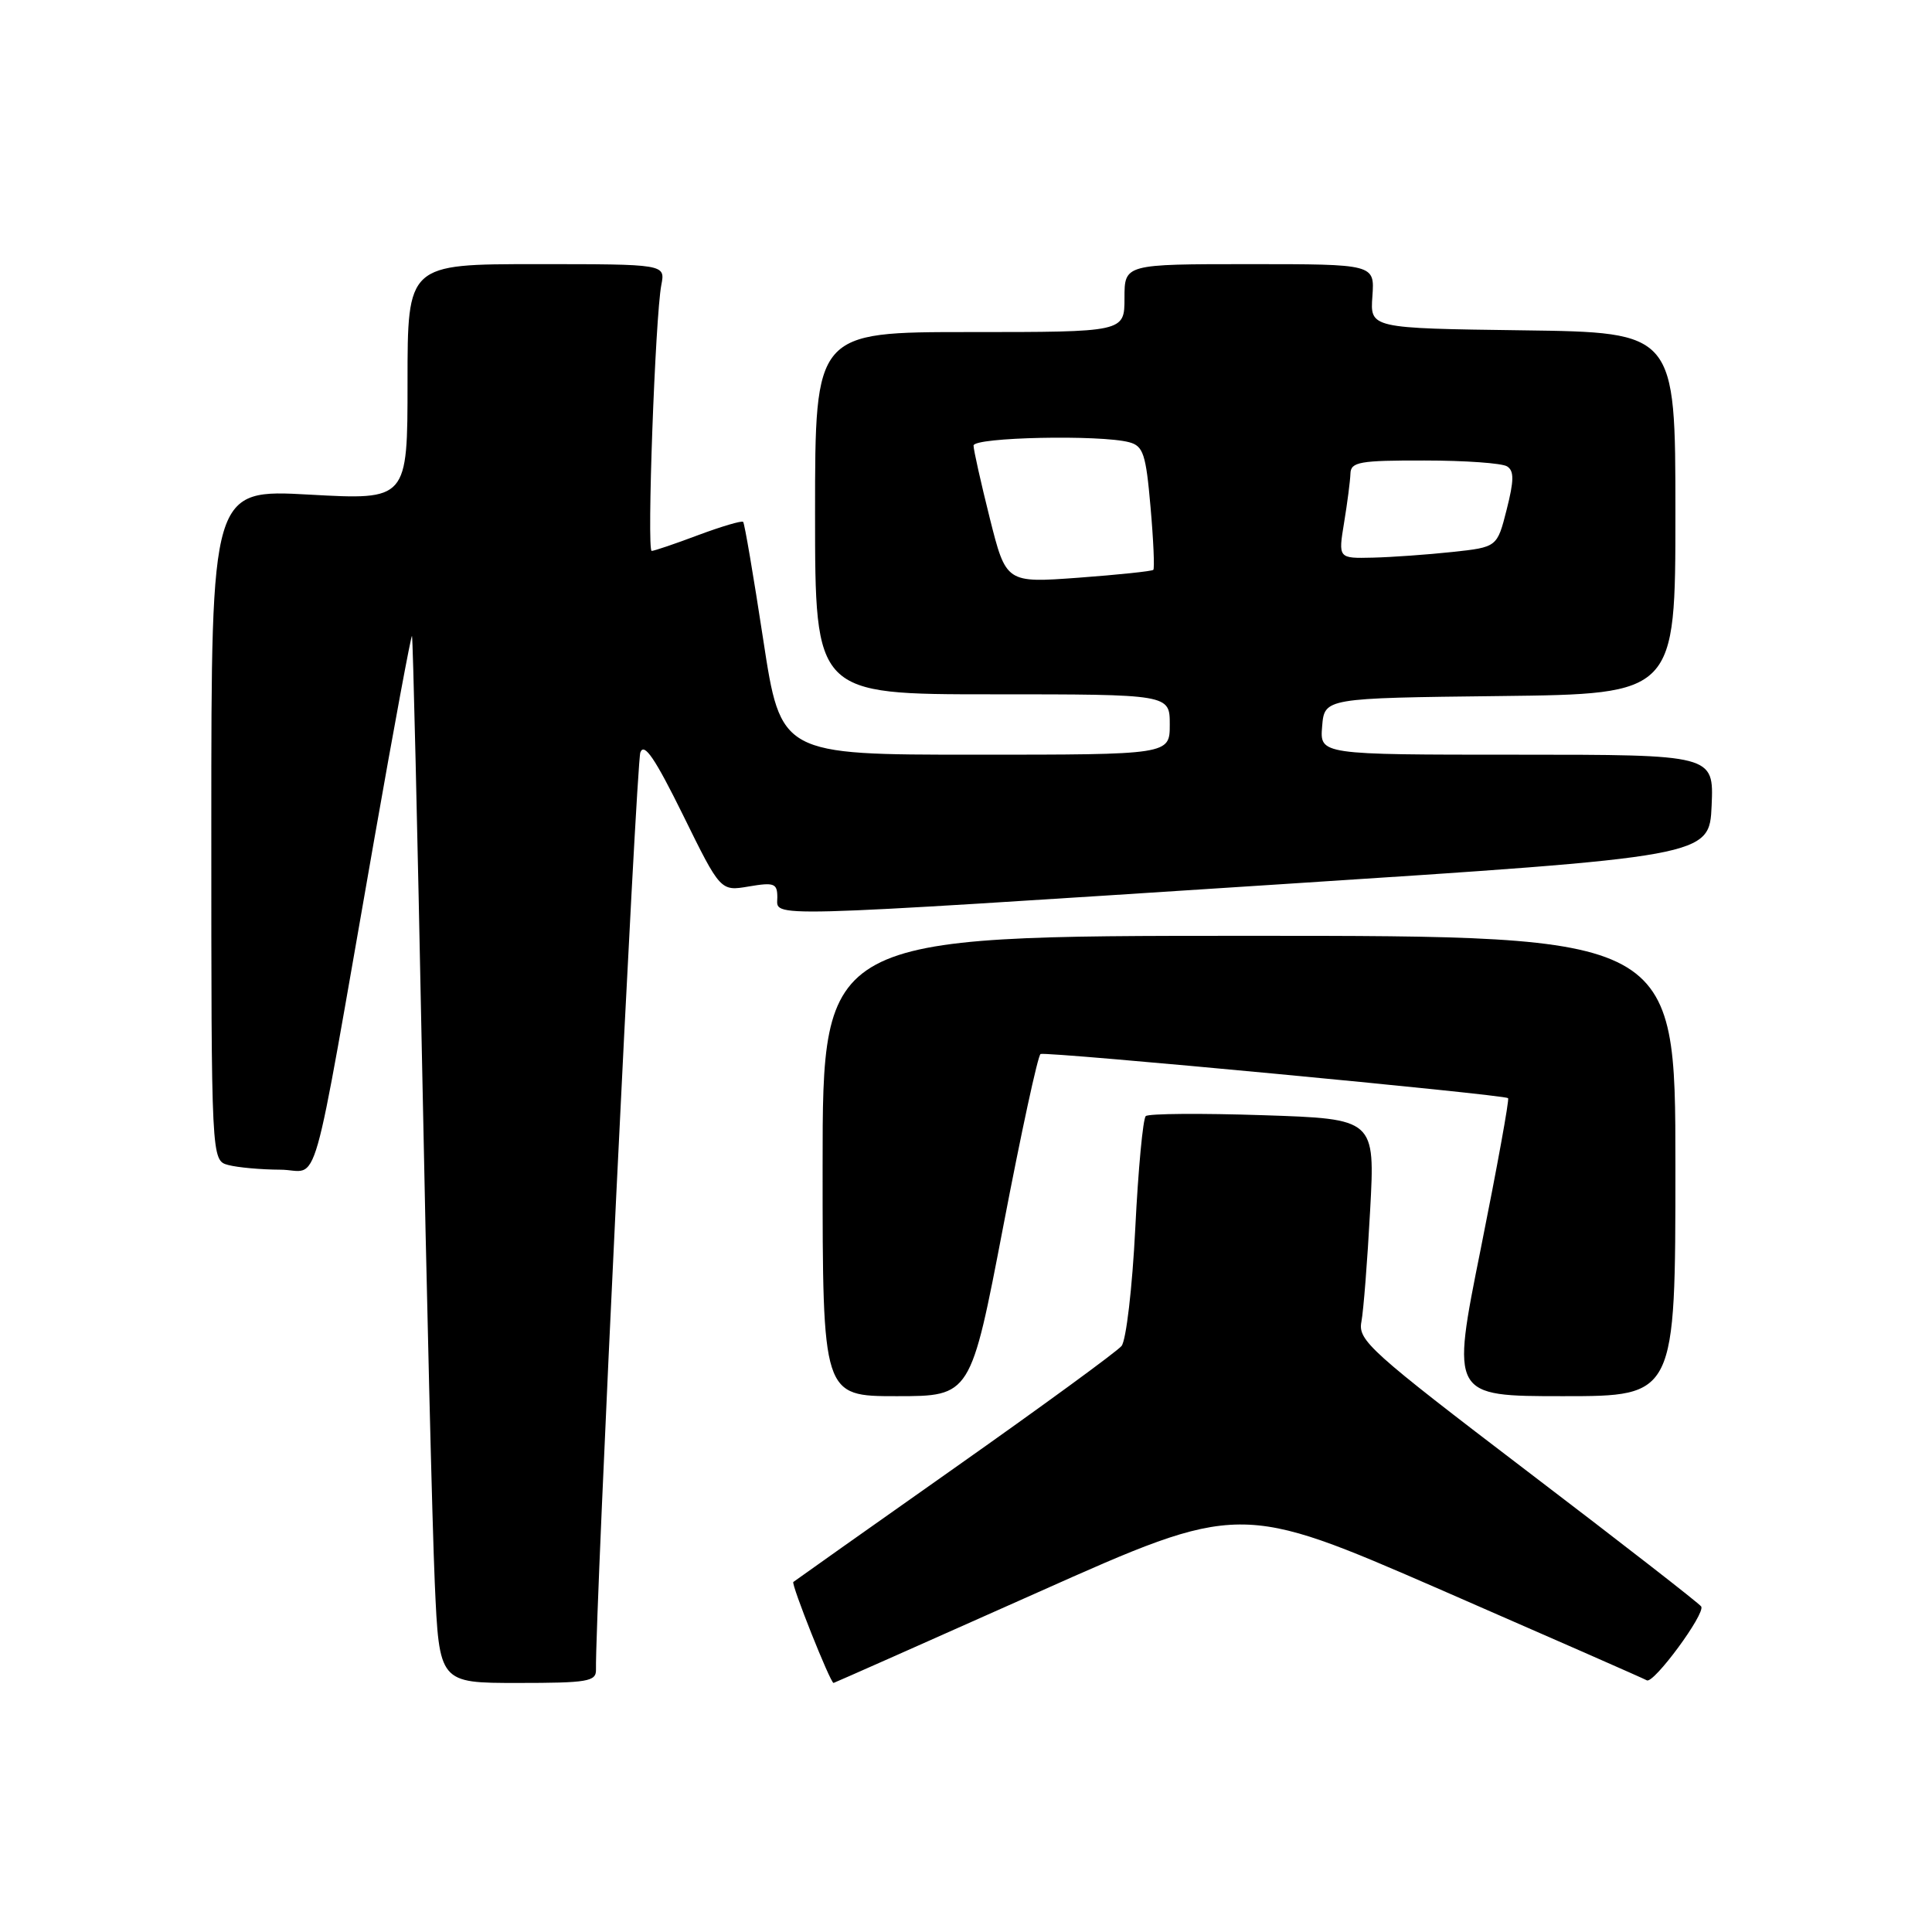 <?xml version="1.0" encoding="UTF-8" standalone="no"?>
<!DOCTYPE svg PUBLIC "-//W3C//DTD SVG 1.1//EN" "http://www.w3.org/Graphics/SVG/1.1/DTD/svg11.dtd" >
<svg xmlns="http://www.w3.org/2000/svg" xmlns:xlink="http://www.w3.org/1999/xlink" version="1.1" viewBox="0 0 256 256">
 <g >
 <path fill="currentColor"
d=" M 78.97 221.25 C 78.83 214.36 84.31 101.12 84.85 99.70 C 85.35 98.35 86.79 100.47 90.50 107.99 C 95.47 118.10 95.47 118.10 99.23 117.46 C 102.59 116.89 103.00 117.05 103.00 118.91 C 103.00 121.60 99.77 121.69 169.50 117.18 C 226.50 113.49 226.50 113.49 226.80 106.74 C 227.09 100.00 227.09 100.00 200.99 100.00 C 174.88 100.00 174.88 100.00 175.19 96.25 C 175.50 92.50 175.50 92.50 198.75 92.23 C 222.00 91.96 222.00 91.96 222.00 68.00 C 222.00 44.04 222.00 44.04 201.77 43.77 C 181.54 43.50 181.54 43.50 181.85 39.25 C 182.15 35.00 182.15 35.00 165.58 35.00 C 149.00 35.00 149.00 35.00 149.00 39.50 C 149.00 44.00 149.00 44.00 128.50 44.00 C 108.00 44.00 108.00 44.00 108.00 68.00 C 108.00 92.00 108.00 92.00 131.50 92.00 C 155.00 92.00 155.00 92.00 155.00 96.00 C 155.00 100.00 155.00 100.00 129.23 100.00 C 103.46 100.00 103.46 100.00 101.13 84.75 C 99.85 76.36 98.66 69.34 98.47 69.15 C 98.29 68.96 95.62 69.75 92.53 70.90 C 89.45 72.06 86.67 73.00 86.35 73.00 C 85.69 73.00 86.82 41.96 87.63 37.75 C 88.16 35.00 88.16 35.00 71.08 35.00 C 54.00 35.00 54.00 35.00 54.00 50.63 C 54.00 66.26 54.00 66.26 41.00 65.54 C 28.00 64.82 28.00 64.82 28.00 109.29 C 28.00 153.77 28.00 153.77 30.25 154.37 C 31.49 154.70 34.59 154.98 37.14 154.99 C 42.48 155.00 40.97 160.32 49.58 111.27 C 52.21 96.29 54.47 84.14 54.59 84.27 C 54.71 84.39 55.31 109.70 55.92 140.50 C 56.52 171.30 57.29 202.46 57.61 209.75 C 58.20 223.00 58.20 223.00 68.60 223.00 C 77.85 223.00 79.00 222.81 78.97 221.25 Z  M 137.44 211.03 C 164.27 199.06 164.27 199.06 190.89 210.64 C 205.52 217.02 217.82 222.42 218.21 222.65 C 219.10 223.18 226.00 213.81 225.42 212.87 C 225.19 212.49 214.85 204.45 202.44 195.00 C 181.55 179.08 179.92 177.61 180.39 175.16 C 180.67 173.69 181.19 167.05 181.55 160.38 C 182.21 148.26 182.21 148.26 167.35 147.77 C 159.18 147.50 152.19 147.55 151.82 147.89 C 151.45 148.22 150.82 154.91 150.43 162.75 C 150.04 170.61 149.22 177.61 148.61 178.35 C 148.00 179.09 138.05 186.36 126.50 194.50 C 114.95 202.64 105.33 209.45 105.12 209.62 C 104.80 209.88 110.02 223.00 110.45 223.00 C 110.53 223.00 122.68 217.61 137.44 211.03 Z  M 132.94 162.48 C 135.31 150.10 137.53 139.82 137.88 139.66 C 138.60 139.30 199.33 145.04 199.83 145.51 C 200.01 145.68 198.38 154.63 196.22 165.41 C 192.28 185.00 192.28 185.00 207.14 185.00 C 222.00 185.00 222.00 185.00 222.00 154.50 C 222.00 124.00 222.00 124.00 165.50 124.00 C 109.00 124.00 109.00 124.00 109.00 154.50 C 109.00 185.00 109.00 185.00 118.81 185.00 C 128.62 185.00 128.62 185.00 132.94 162.48 Z  M 131.15 68.66 C 129.97 63.94 129.00 59.61 129.00 59.04 C 129.00 57.93 145.82 57.58 149.63 58.60 C 151.49 59.10 151.84 60.16 152.45 67.17 C 152.84 71.58 153.00 75.33 152.82 75.51 C 152.64 75.69 148.17 76.16 142.90 76.55 C 133.31 77.25 133.31 77.25 131.15 68.66 Z  M 178.10 69.25 C 178.53 66.64 178.91 63.71 178.94 62.75 C 178.99 61.21 180.15 61.00 188.75 61.02 C 194.11 61.02 199.04 61.37 199.70 61.80 C 200.64 62.39 200.62 63.67 199.64 67.53 C 198.38 72.50 198.38 72.50 192.44 73.14 C 189.17 73.49 184.43 73.83 181.91 73.89 C 177.32 74.00 177.32 74.00 178.10 69.25 Z "/>
</g>
</svg>